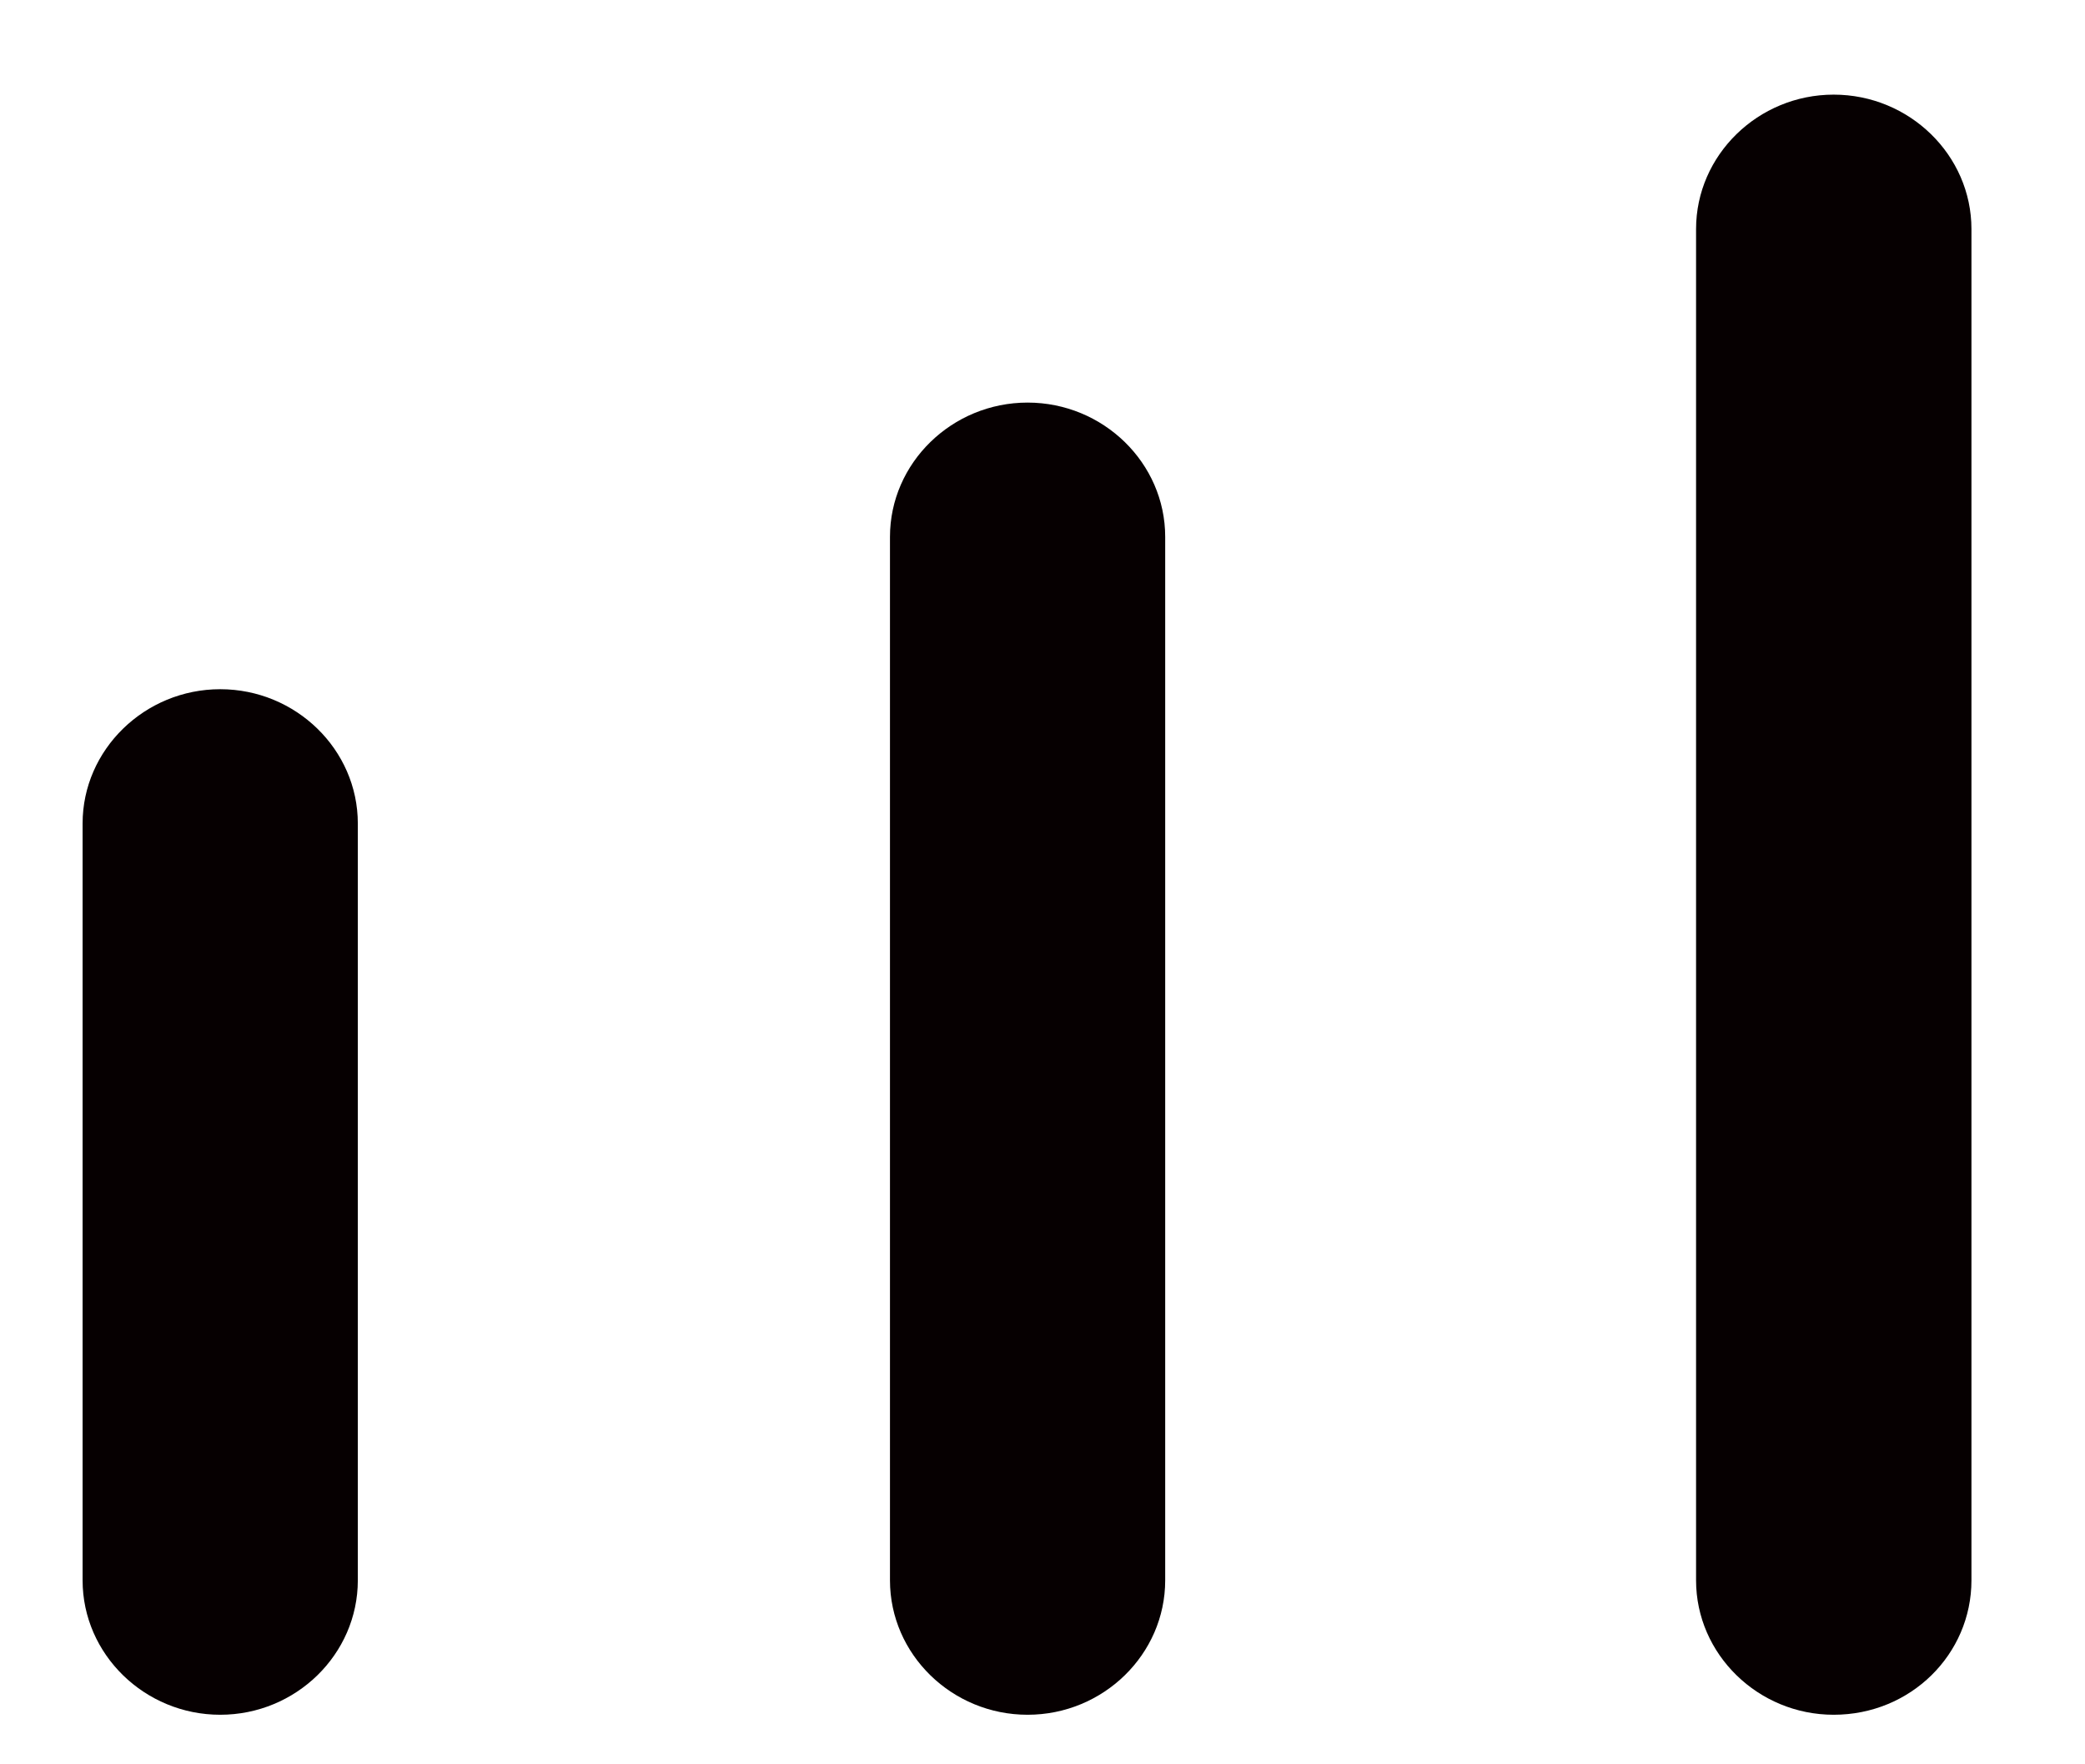 ﻿<?xml version="1.0" encoding="utf-8"?>
<svg version="1.1" xmlns:xlink="http://www.w3.org/1999/xlink" width="13px" height="11px" xmlns="http://www.w3.org/2000/svg">
  <g transform="matrix(1 0 0 1 -1095 -302 )">
    <path d="M 2.231 9.853  C 2.231 10.314  1.845 10.691  1.373 10.691  C 0.902 10.691  0.515 10.314  0.515 9.853  L 0.515 5.134  C 0.515 4.674  0.902 4.297  1.373 4.297  C 1.845 4.297  2.231 4.674  2.231 5.134  L 2.231 9.853  Z M 7.265 9.853  C 7.265 10.314  6.879 10.691  6.407 10.691  C 5.935 10.691  5.549 10.314  5.549 9.853  L 5.549 3.347  C 5.549 2.887  5.935 2.51  6.407 2.51  C 6.879 2.51  7.265 2.887  7.265 3.347  L 7.265 9.853  Z M 12.292 9.853  C 12.292 10.314  11.913 10.691  11.433 10.691  C 10.962 10.691  10.575 10.314  10.575 9.853  L 10.575 1.428  C 10.575 0.967  10.962 0.59  11.433 0.59  C 11.905 0.59  12.292 0.967  12.292 1.428  L 12.292 9.853  Z " fill-rule="nonzero" fill="#060001" stroke="none" transform="matrix(1 0 0 1 1095 302 )" />
  </g>
</svg>